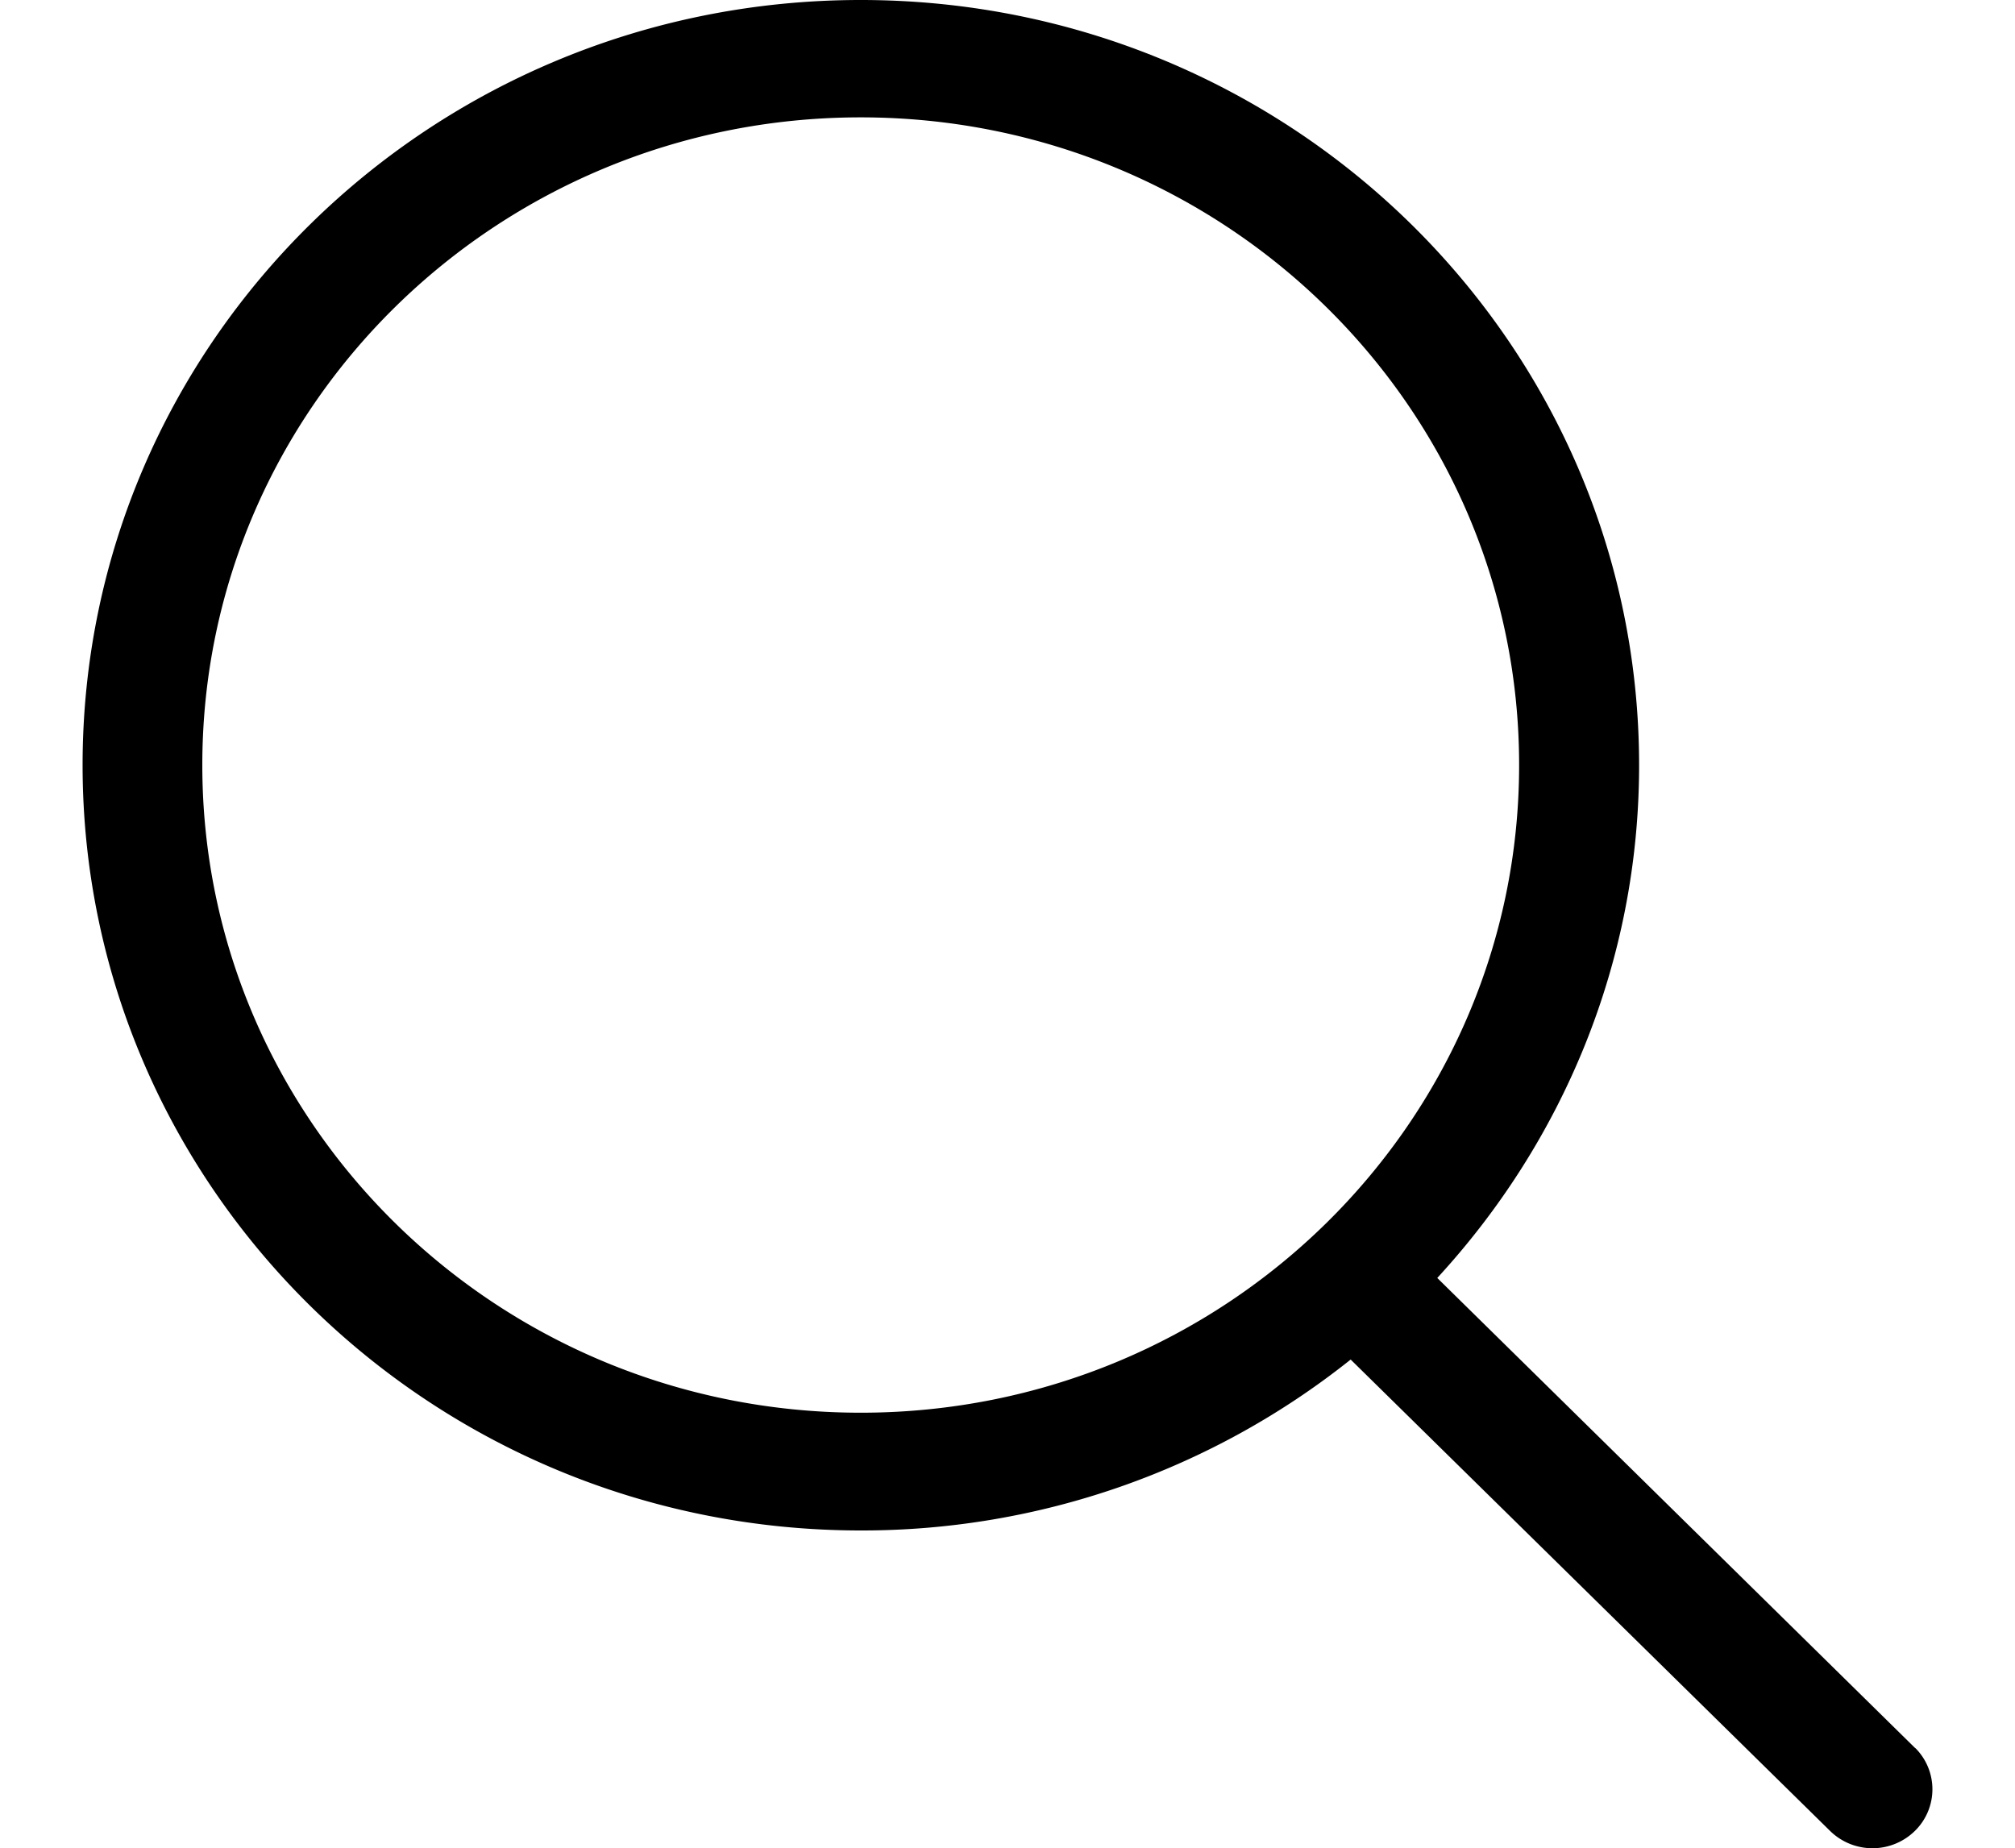 <svg data-name="Слой 1" xmlns="http://www.w3.org/2000/svg" viewBox="0 0 463.52 425.2"><path d="M440.46 402.06 330.62 294c28.75-31.23 46.43-72.54 46.43-118C377 78.8 296.9 0 198 0S19 78.8 19 176s80.17 176.09 179 176.09a180.18 180.18 0 0 0 112.7-39.32L421 421.23a13.93 13.93 0 0 0 19.47 0 13.41 13.41 0 0 0 .21-19ZM198 325c-83.65 0-151.46-66.67-151.46-149S114.35 27 198 27s151.45 66.7 151.45 149S281.69 325 198 325Z" style="fill-rule:evenodd"/></svg>